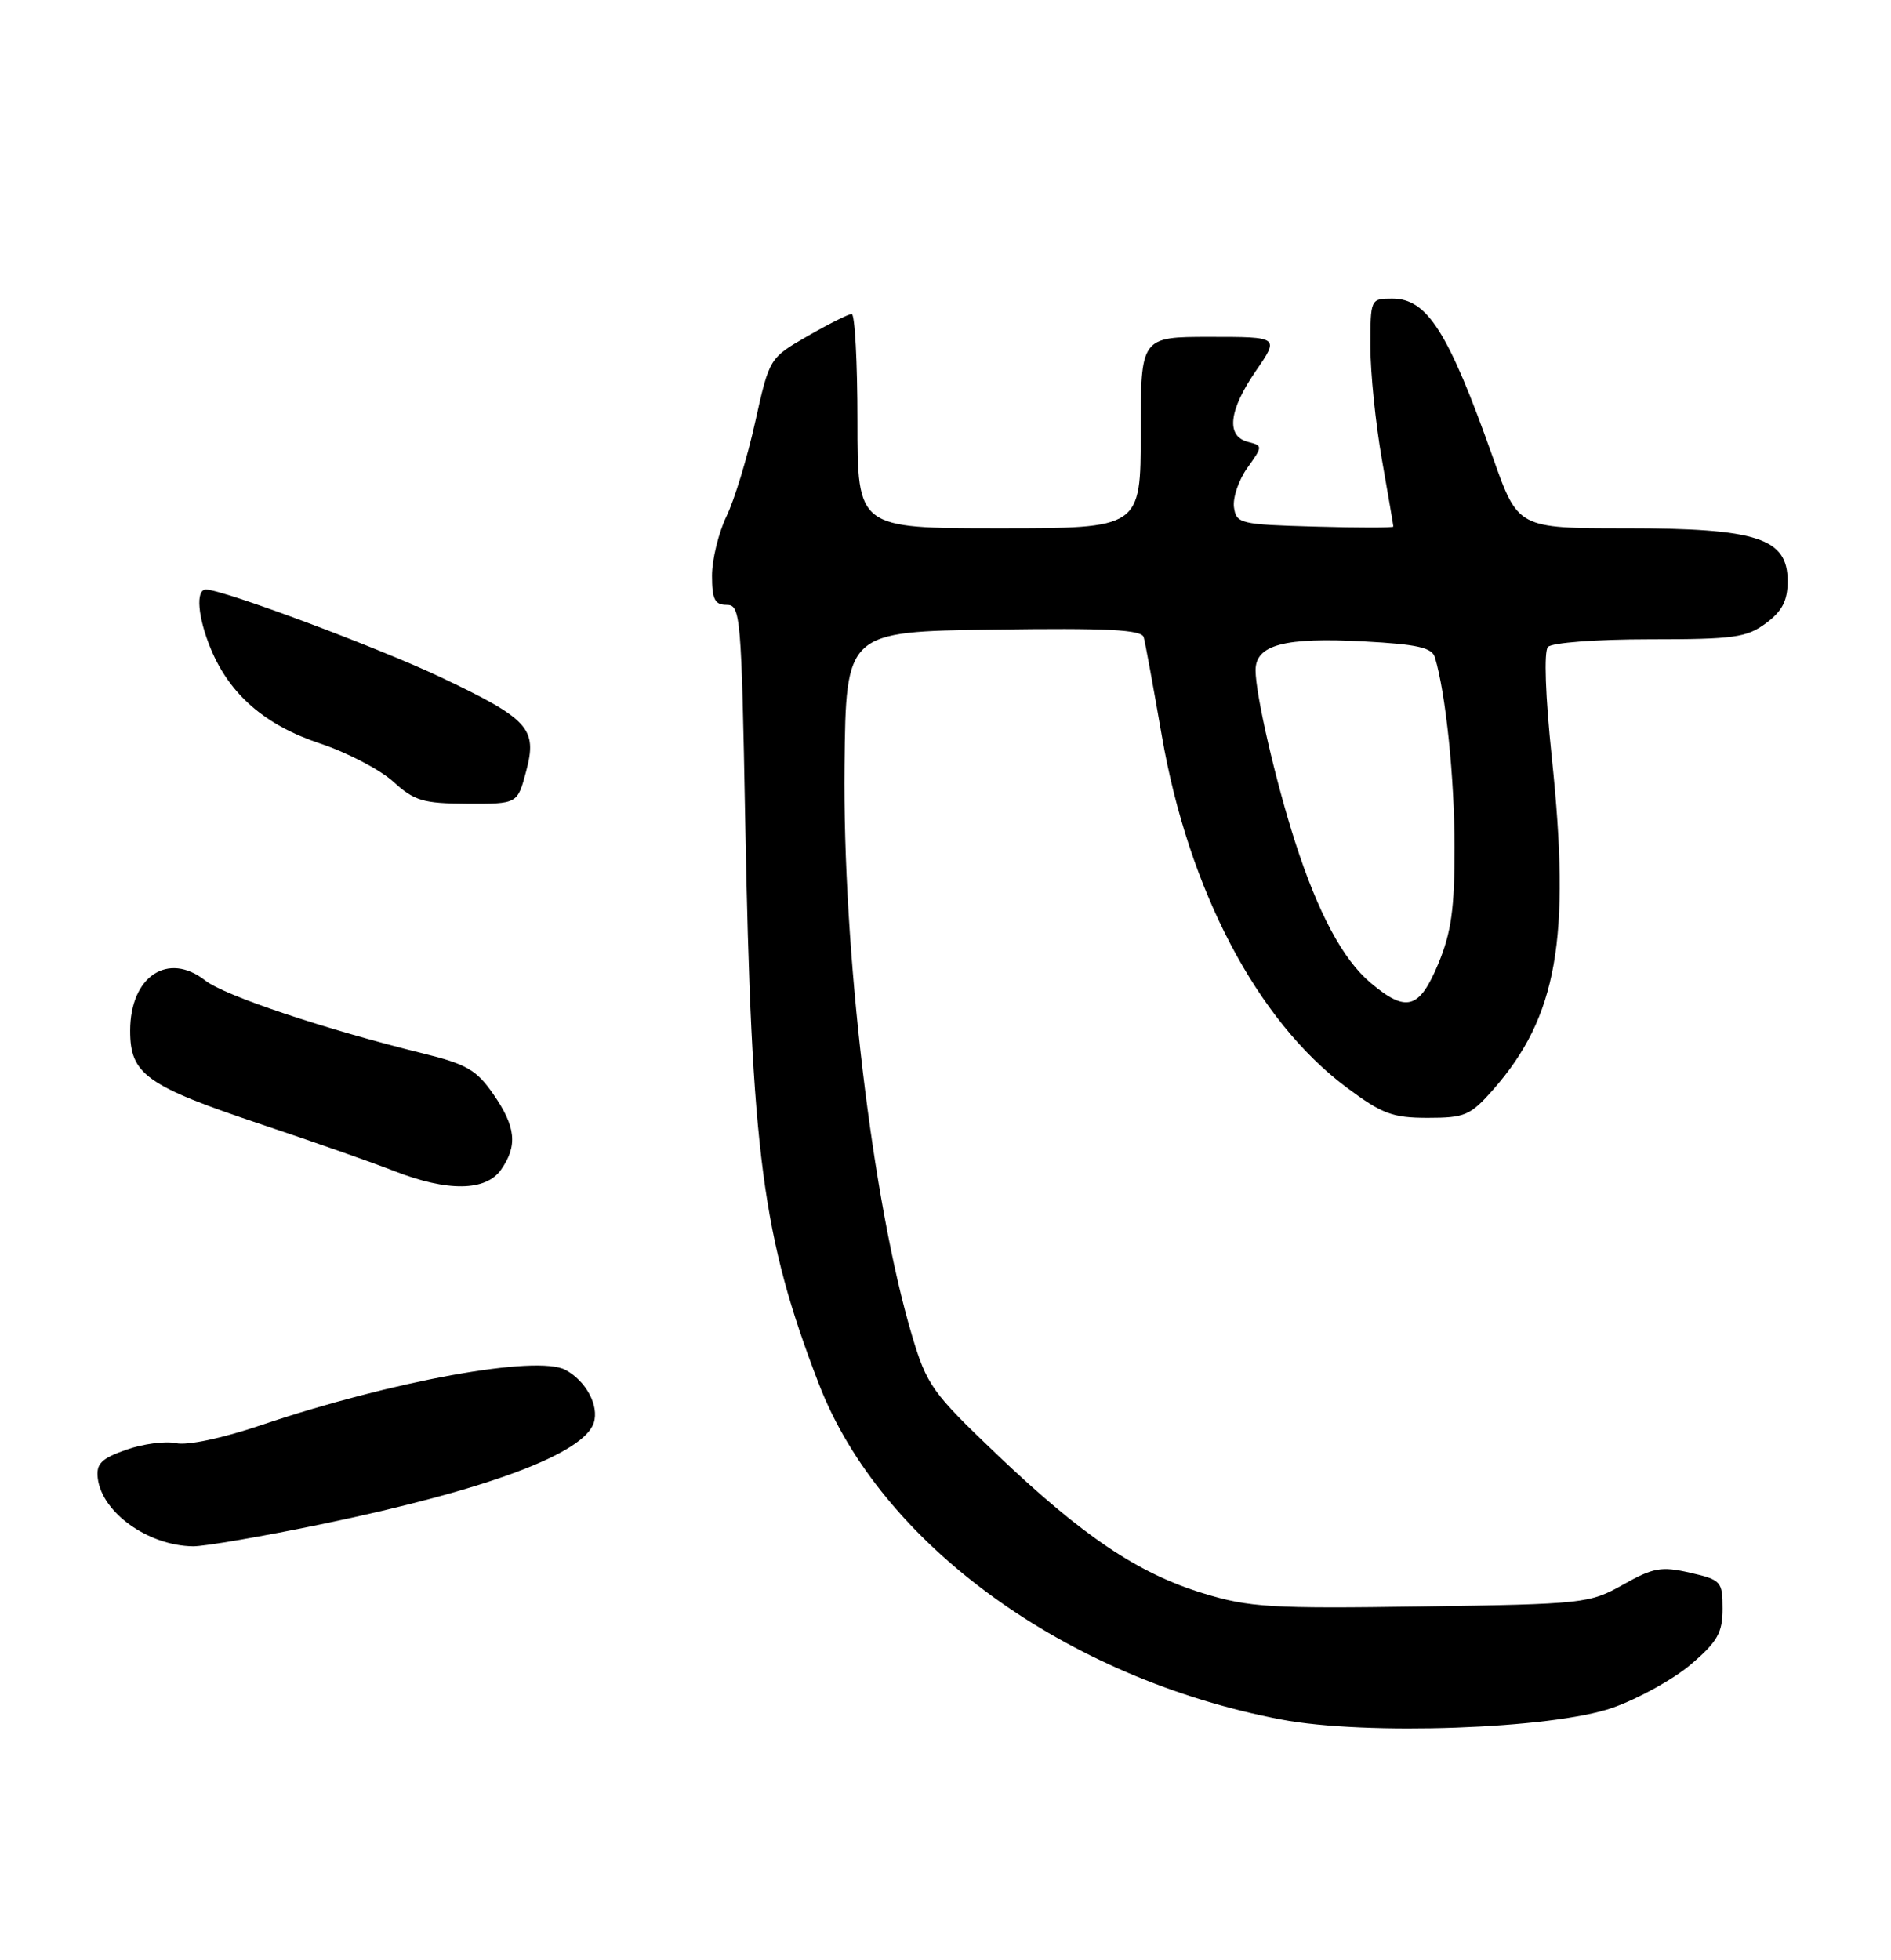 <?xml version="1.0" encoding="UTF-8" standalone="no"?>
<!DOCTYPE svg PUBLIC "-//W3C//DTD SVG 1.1//EN" "http://www.w3.org/Graphics/SVG/1.1/DTD/svg11.dtd" >
<svg xmlns="http://www.w3.org/2000/svg" xmlns:xlink="http://www.w3.org/1999/xlink" version="1.1" viewBox="0 0 247 256">
 <g >
 <path fill="currentColor"
d=" M 210.63 223.05 C 214.00 221.86 218.61 219.31 220.88 217.37 C 224.34 214.41 225.00 213.25 225.00 210.11 C 225.00 206.55 224.82 206.34 220.75 205.41 C 217.01 204.55 215.96 204.74 212.00 206.97 C 207.63 209.43 206.89 209.51 185.66 209.82 C 165.98 210.11 163.17 209.94 157.16 208.10 C 148.63 205.49 141.41 200.63 130.18 189.93 C 121.74 181.88 121.06 180.92 119.11 174.38 C 113.94 157.01 110.05 124.15 110.31 100.00 C 110.50 82.50 110.50 82.50 129.77 82.23 C 144.70 82.02 149.12 82.24 149.39 83.23 C 149.59 83.93 150.65 89.73 151.76 96.13 C 155.26 116.27 164.19 133.28 175.85 142.00 C 180.52 145.49 181.88 146.00 186.50 146.00 C 191.35 146.00 192.06 145.69 195.05 142.30 C 203.39 132.79 205.18 122.70 202.70 99.00 C 201.85 90.88 201.65 85.10 202.19 84.50 C 202.70 83.94 208.50 83.50 215.48 83.50 C 226.50 83.50 228.16 83.27 230.68 81.39 C 232.81 79.80 233.50 78.45 233.50 75.89 C 233.50 70.29 229.56 69.00 212.39 69.00 C 198.27 69.00 198.27 69.00 195.00 59.75 C 189.18 43.34 186.43 39.00 181.85 39.00 C 179.02 39.00 179.00 39.05 179.00 45.25 C 179.00 48.69 179.68 55.33 180.50 60.00 C 181.32 64.67 182.00 68.63 182.00 68.78 C 182.00 68.94 177.39 68.94 171.75 68.78 C 161.98 68.51 161.48 68.39 161.18 66.25 C 161.01 65.02 161.79 62.70 162.92 61.12 C 164.96 58.25 164.96 58.22 162.99 57.71 C 160.11 56.96 160.50 53.59 164.05 48.43 C 167.10 44.00 167.10 44.00 158.05 44.00 C 149.00 44.00 149.00 44.00 149.00 56.50 C 149.00 69.00 149.00 69.00 130.50 69.00 C 112.00 69.00 112.00 69.00 112.00 55.00 C 112.00 47.30 111.66 41.00 111.25 41.01 C 110.84 41.01 108.25 42.31 105.50 43.89 C 100.50 46.76 100.50 46.76 98.64 55.13 C 97.62 59.73 95.94 65.27 94.89 67.44 C 93.85 69.60 93.00 73.09 93.00 75.19 C 93.00 78.27 93.36 79.00 94.91 79.00 C 96.73 79.00 96.84 80.31 97.34 107.25 C 98.15 150.79 99.56 161.55 106.97 180.78 C 115.03 201.67 139.23 219.23 167.34 224.58 C 178.38 226.69 202.72 225.82 210.63 223.05 Z  M 42.21 199.03 C 63.67 194.56 76.28 189.85 77.56 185.82 C 78.27 183.58 76.54 180.36 73.86 178.92 C 70.12 176.92 51.18 180.36 34.06 186.15 C 29.03 187.85 24.46 188.82 22.98 188.49 C 21.60 188.19 18.67 188.58 16.48 189.35 C 13.22 190.50 12.55 191.18 12.77 193.07 C 13.30 197.55 19.35 201.88 25.21 201.96 C 26.69 201.98 34.34 200.66 42.21 199.03 Z  M 65.44 152.78 C 67.64 149.64 67.39 147.17 64.44 142.91 C 62.24 139.73 60.93 138.98 55.19 137.57 C 42.51 134.45 29.32 130.04 26.82 128.07 C 21.94 124.23 17.00 127.53 17.00 134.62 C 17.00 140.33 19.08 141.81 34.25 146.89 C 40.99 149.14 48.75 151.87 51.50 152.95 C 58.44 155.67 63.46 155.60 65.44 152.78 Z  M 68.72 100.75 C 70.22 95.15 69.09 93.92 57.50 88.42 C 49.32 84.55 29.11 77.00 26.90 77.00 C 25.52 77.00 25.83 80.65 27.55 84.78 C 30.03 90.74 34.64 94.72 41.79 97.10 C 45.34 98.28 49.65 100.53 51.37 102.09 C 54.13 104.61 55.27 104.94 61.04 104.97 C 67.59 105.00 67.59 105.00 68.72 100.75 Z  M 179.03 128.37 C 175.42 125.34 172.17 119.27 169.18 110.00 C 166.62 102.06 164.00 90.70 164.00 87.54 C 164.00 84.21 167.78 83.21 178.22 83.78 C 185.14 84.15 187.05 84.58 187.43 85.87 C 188.84 90.53 189.99 101.64 189.99 110.62 C 190.00 118.69 189.57 121.77 187.87 125.87 C 185.39 131.82 183.69 132.30 179.03 128.37 Z "/>
</g>
</svg>